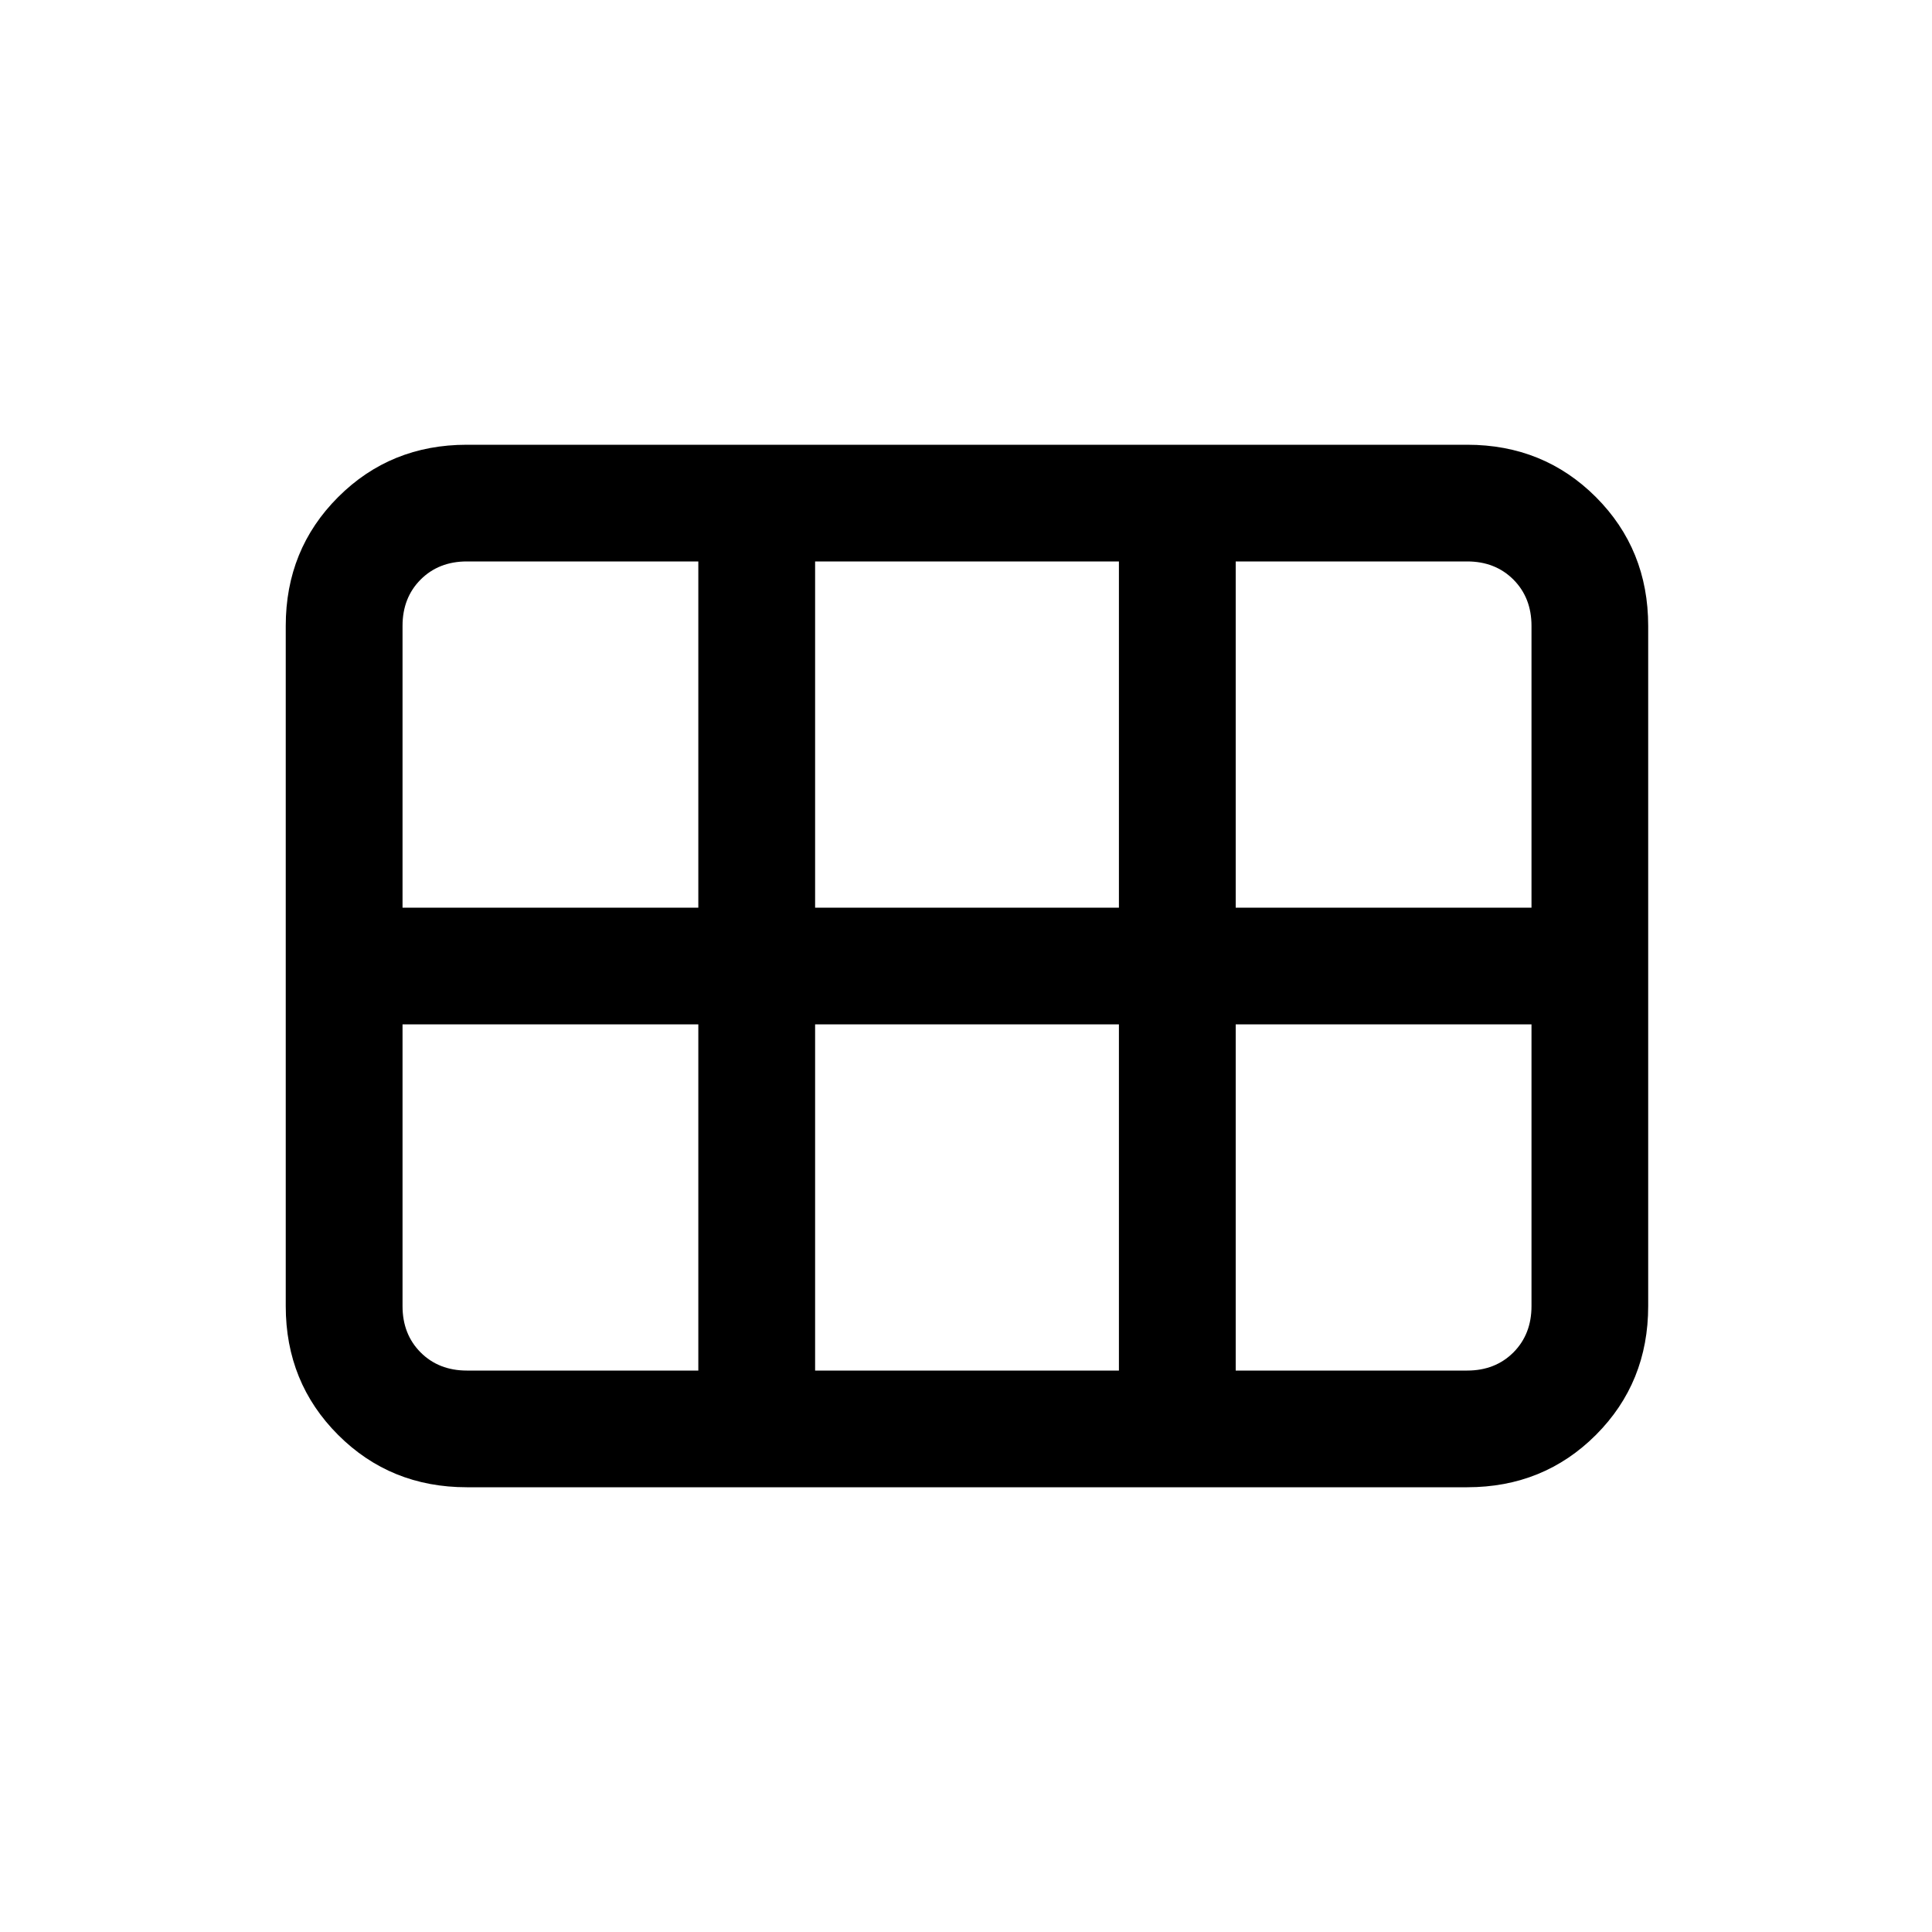 <svg xmlns="http://www.w3.org/2000/svg" height="20" width="20"><path d="M2.958 13.521V6.479q0-.791.542-1.333.542-.542 1.333-.542h10.355q.791 0 1.333.542.541.542.541 1.333v7.042q0 .791-.541 1.333-.542.542-1.333.542H4.833q-.791 0-1.333-.542-.542-.542-.542-1.333Zm9.834-4.125h3.062V6.479q0-.291-.187-.479-.188-.188-.479-.188h-2.396v3.584Zm-4.354 0h3.145V5.812H8.438v3.584Zm-4.271 0h3.062V5.812H4.833q-.291 0-.479.188-.187.188-.187.479v2.917Zm.666 4.792h2.396v-3.584H4.167v2.917q0 .291.187.479.188.188.479.188Zm3.605 0h3.145v-3.584H8.438v3.584Zm4.354 0h2.396q.291 0 .479-.188.187-.188.187-.479v-2.917h-3.062v3.584Z"/></svg>